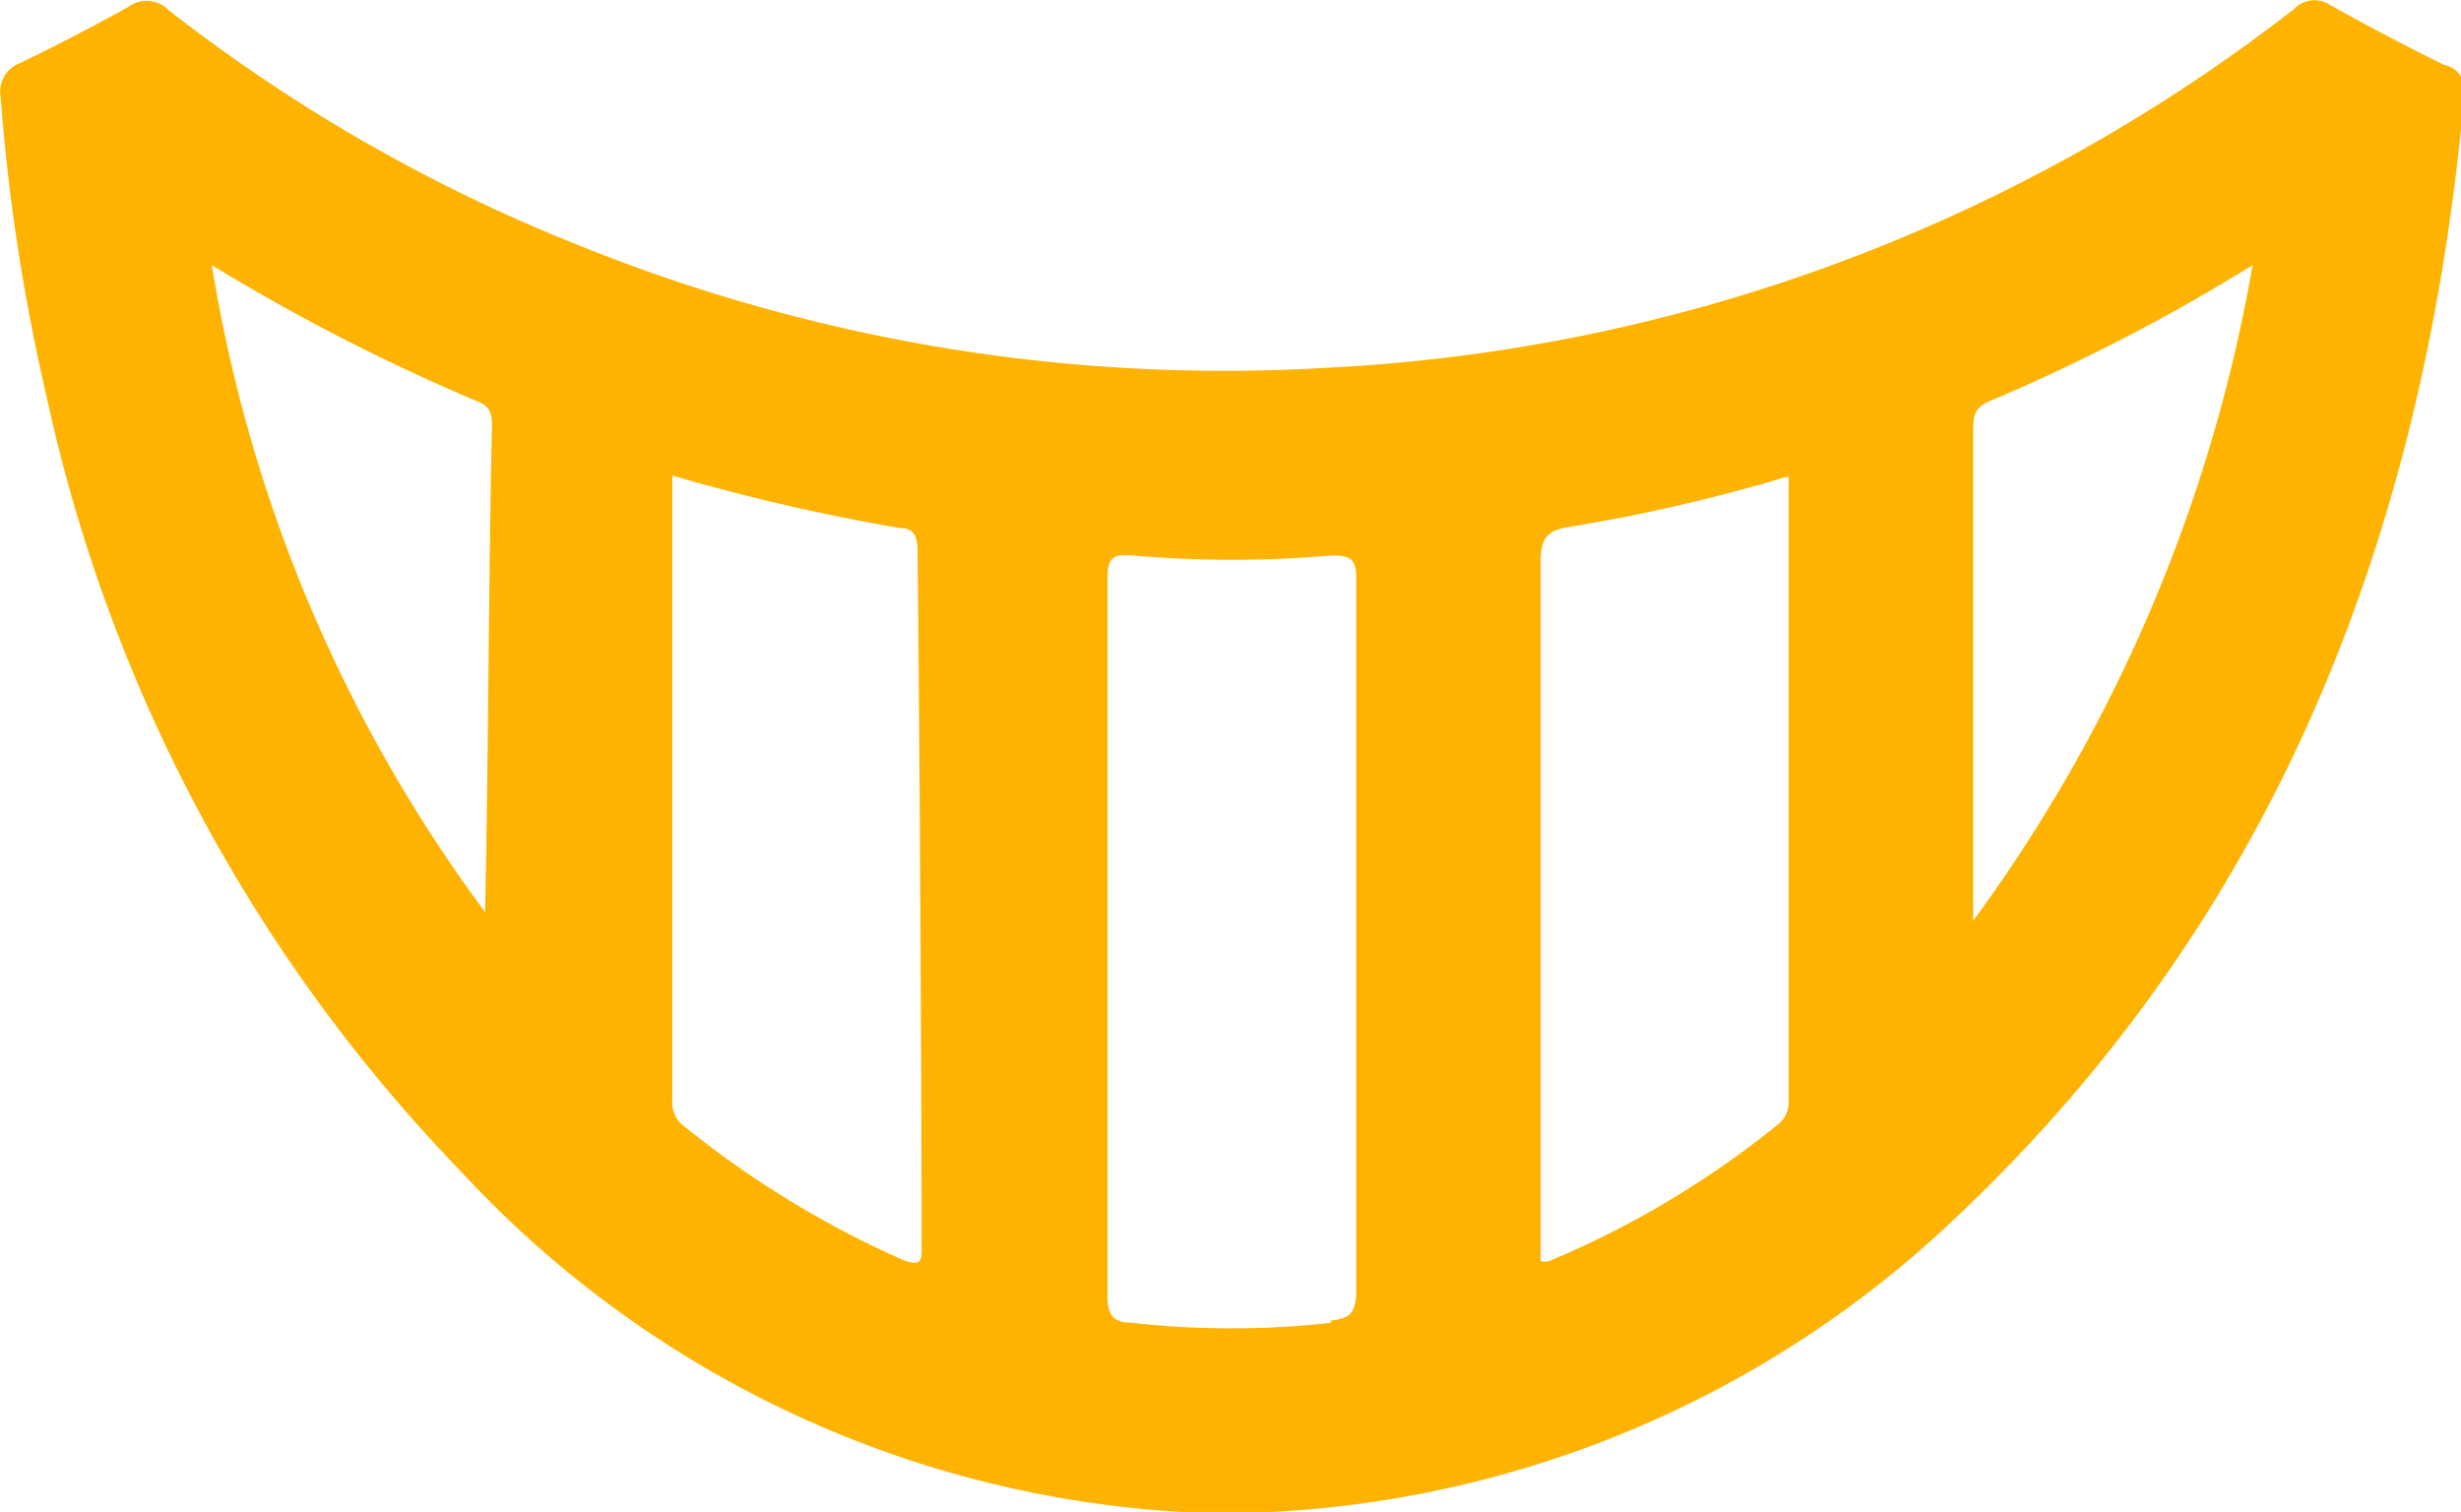 <svg id="Layer_1" data-name="Layer 1" xmlns="http://www.w3.org/2000/svg" viewBox="0 0 36.02 22.13"><defs><style>.cls-1{fill:#feb300;}</style></defs><title>cosmetic-icon</title><path class="cls-1" d="M37.75,10.72c-.56-.28-1.12-.57-1.67-.88a.41.41,0,0,0-.52.06,25.09,25.09,0,0,1-14.11,5.25,25.22,25.22,0,0,1-11-1.79,24.39,24.39,0,0,1-6-3.44.45.45,0,0,0-.59-.05c-.52.29-1.06.57-1.6.83a.44.44,0,0,0-.27.49,28.65,28.65,0,0,0,.66,4.33,23.48,23.48,0,0,0,6.08,11.4,15.6,15.6,0,0,0,11,5,15.68,15.68,0,0,0,10.89-4.34c4.72-4.46,6.86-10.09,7.43-16.43A.37.37,0,0,0,37.75,10.72ZM9.08,23.12a21.7,21.7,0,0,1-4-9.47,29.53,29.53,0,0,0,3.9,2c.18.07.2.19.2.35C9.13,18.38,9.13,20.74,9.08,23.12ZM15.47,28c0,.23,0,.32-.3.2A14.32,14.32,0,0,1,12,26.26a.43.43,0,0,1-.18-.38q0-4.48,0-9s0-.08,0-.15a29.88,29.88,0,0,0,3.34.77c.21,0,.25.14.25.34Q15.46,22.9,15.47,28Zm6,1.13a13,13,0,0,1-2.93,0c-.24,0-.35-.09-.35-.38q0-5.25,0-10.52c0-.28.07-.36.36-.33a16.87,16.87,0,0,0,2.93,0c.29,0,.35.07.35.35,0,1.76,0,3.52,0,5.28s0,3.46,0,5.19C21.81,29,21.73,29.07,21.45,29.1ZM28,26.23a13.7,13.7,0,0,1-3.35,2,.28.28,0,0,1-.12,0v-.39c0-3.28,0-6.57,0-9.85,0-.34.09-.46.43-.51a25.41,25.41,0,0,0,3.2-.74v9.15A.41.41,0,0,1,28,26.23Zm2.86-3V16.08c0-.18,0-.33.22-.43a27.9,27.9,0,0,0,3.87-2A22.78,22.78,0,0,1,30.85,23.26Z" transform="translate(-1.98 -9.77)"/></svg>